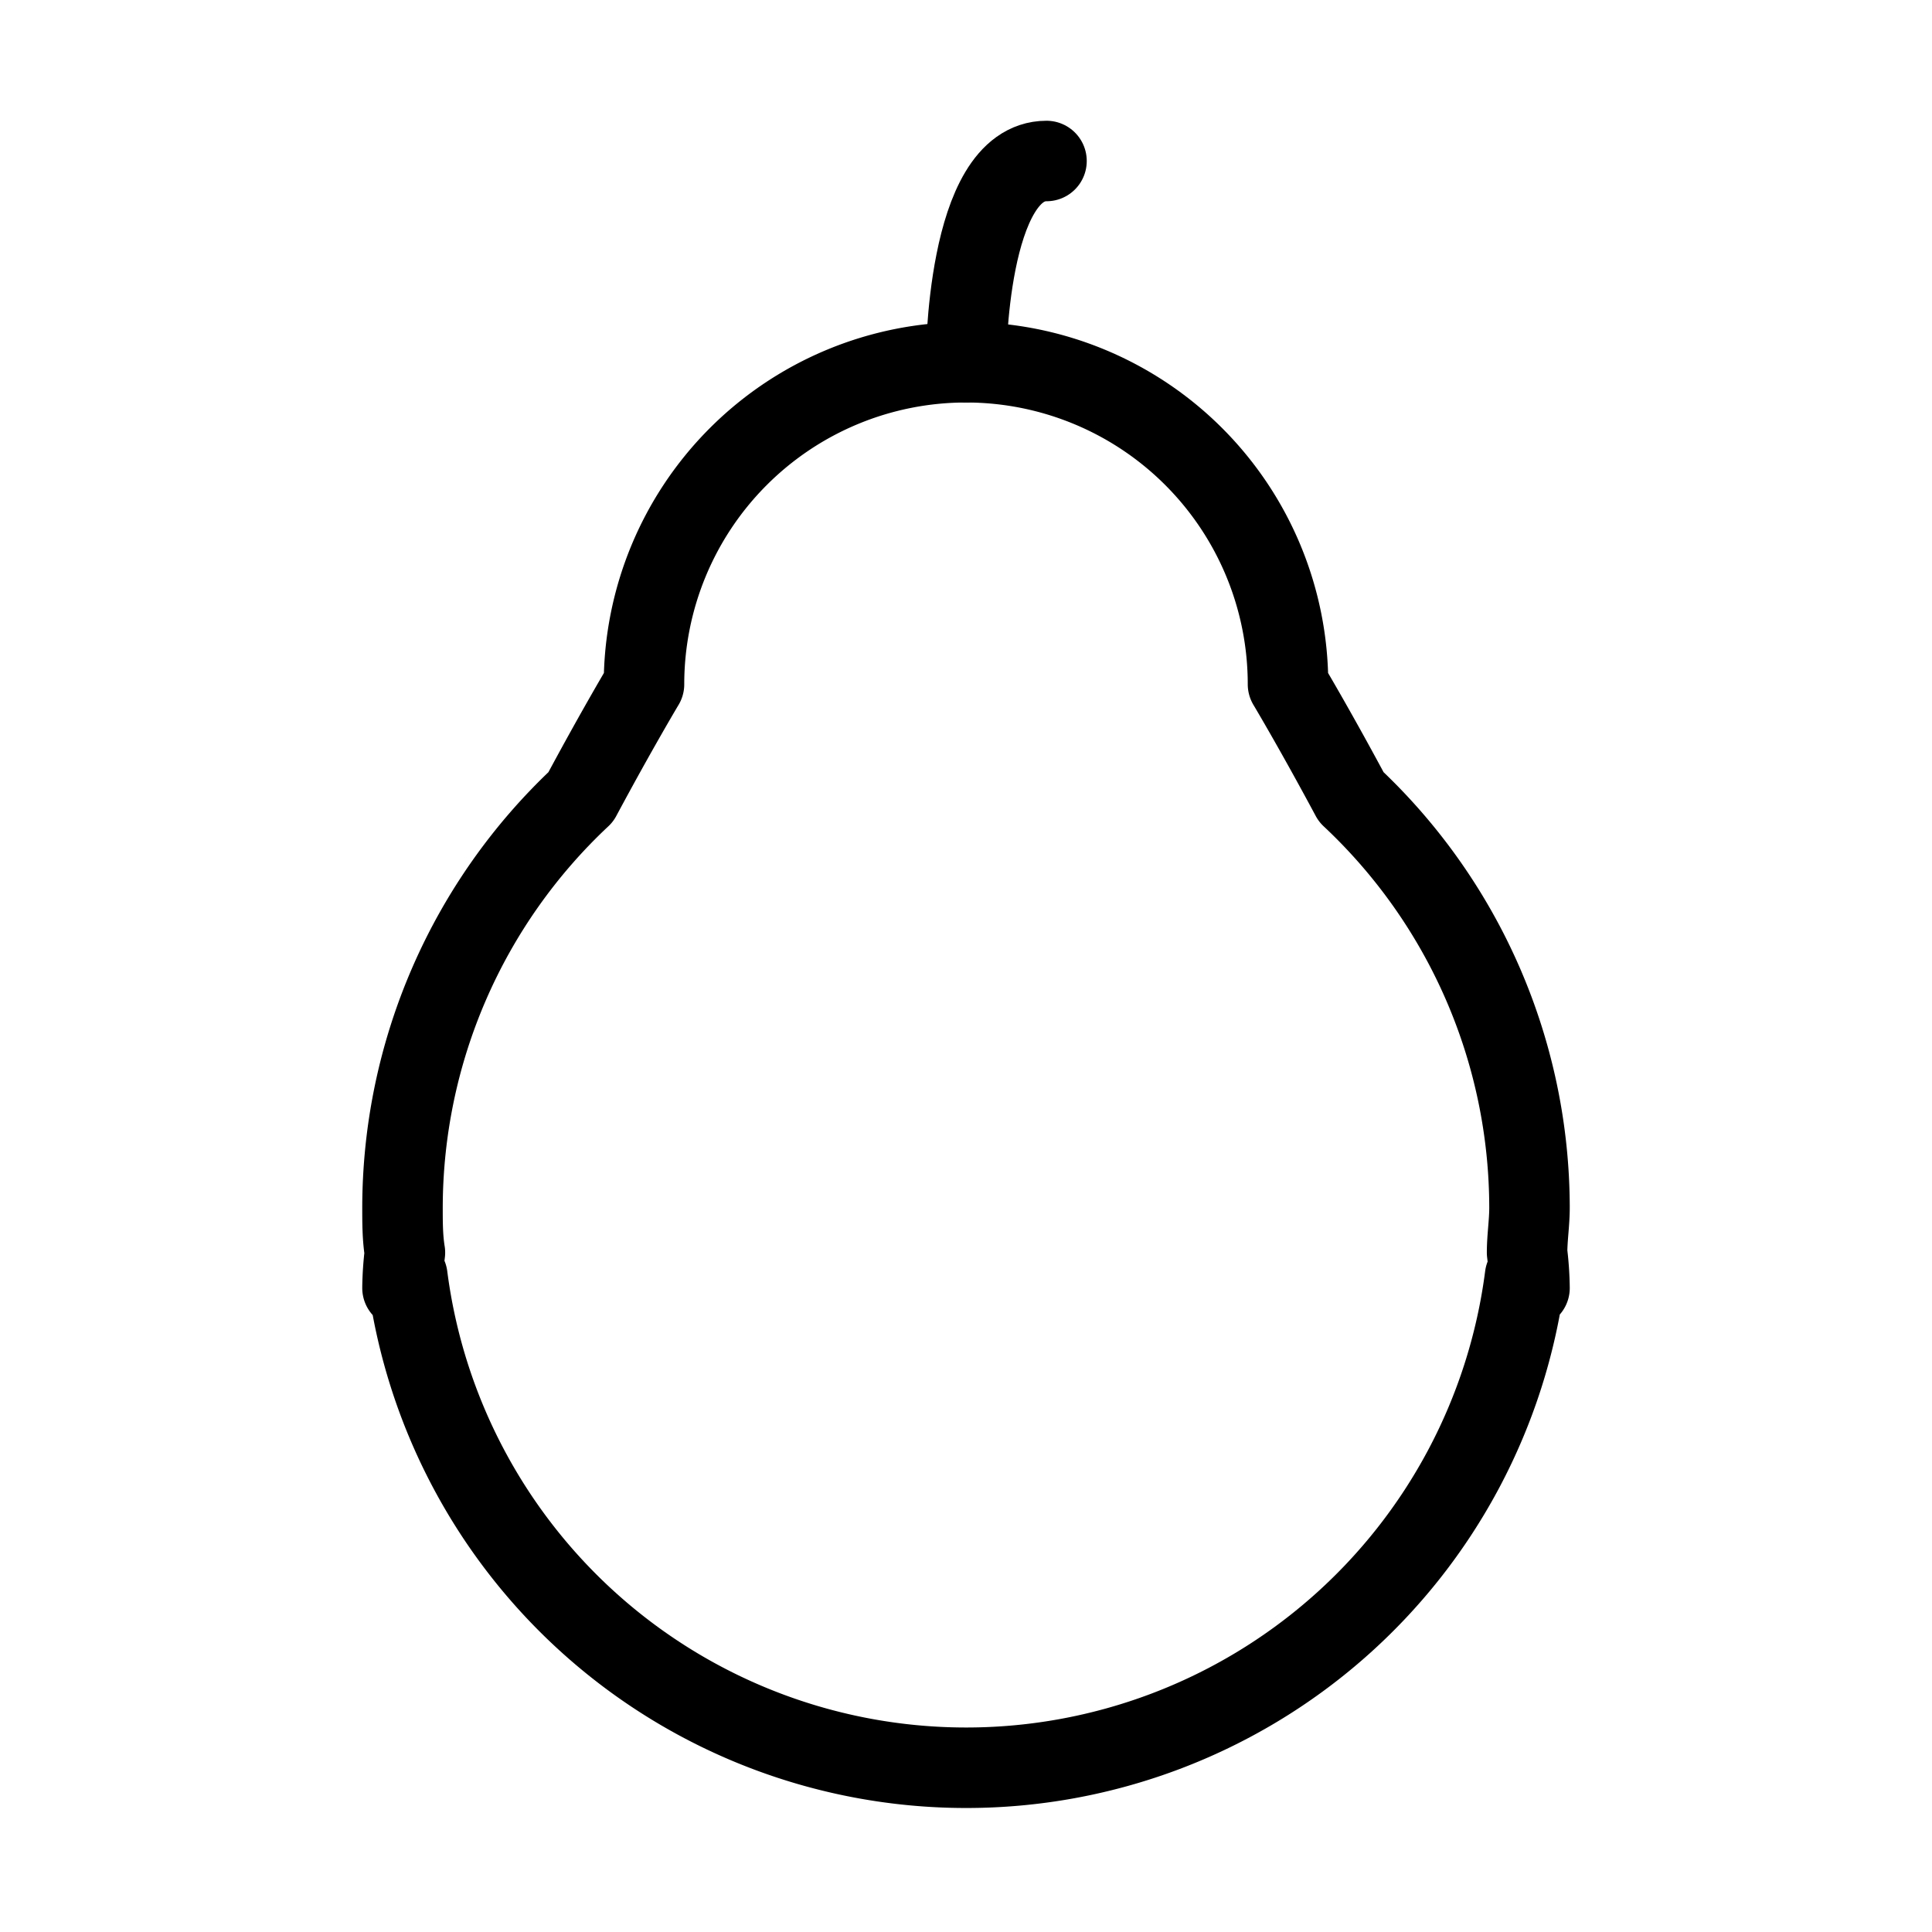 <svg id="Layer_1" data-name="Layer 1" xmlns="http://www.w3.org/2000/svg" viewBox="0 0 48 48"><defs><style>.cls-1{fill:none;stroke:#000;stroke-linecap:round;stroke-linejoin:round;stroke-width:2px;}</style></defs><title>pear</title><path class="cls-1" d="M37.94,31.12c0-.37.06-.74.06-1.12a14,14,0,0,0-4.43-10.2C32.67,18.12,32,17,32,17h0a8,8,0,0,0-16,0h0s-.67,1.12-1.57,2.8A14,14,0,0,0,10,30c0,.38,0,.75.06,1.12A7.82,7.82,0,0,0,10,32l.12-.29a14,14,0,0,0,27.77,0L38,32A7.82,7.82,0,0,0,37.94,31.12Z"/><path class="cls-1" d="M24,9s0-5,2-5"/><rect class="cls-1" x="-15" y="-627" width="690" height="690"/></svg>